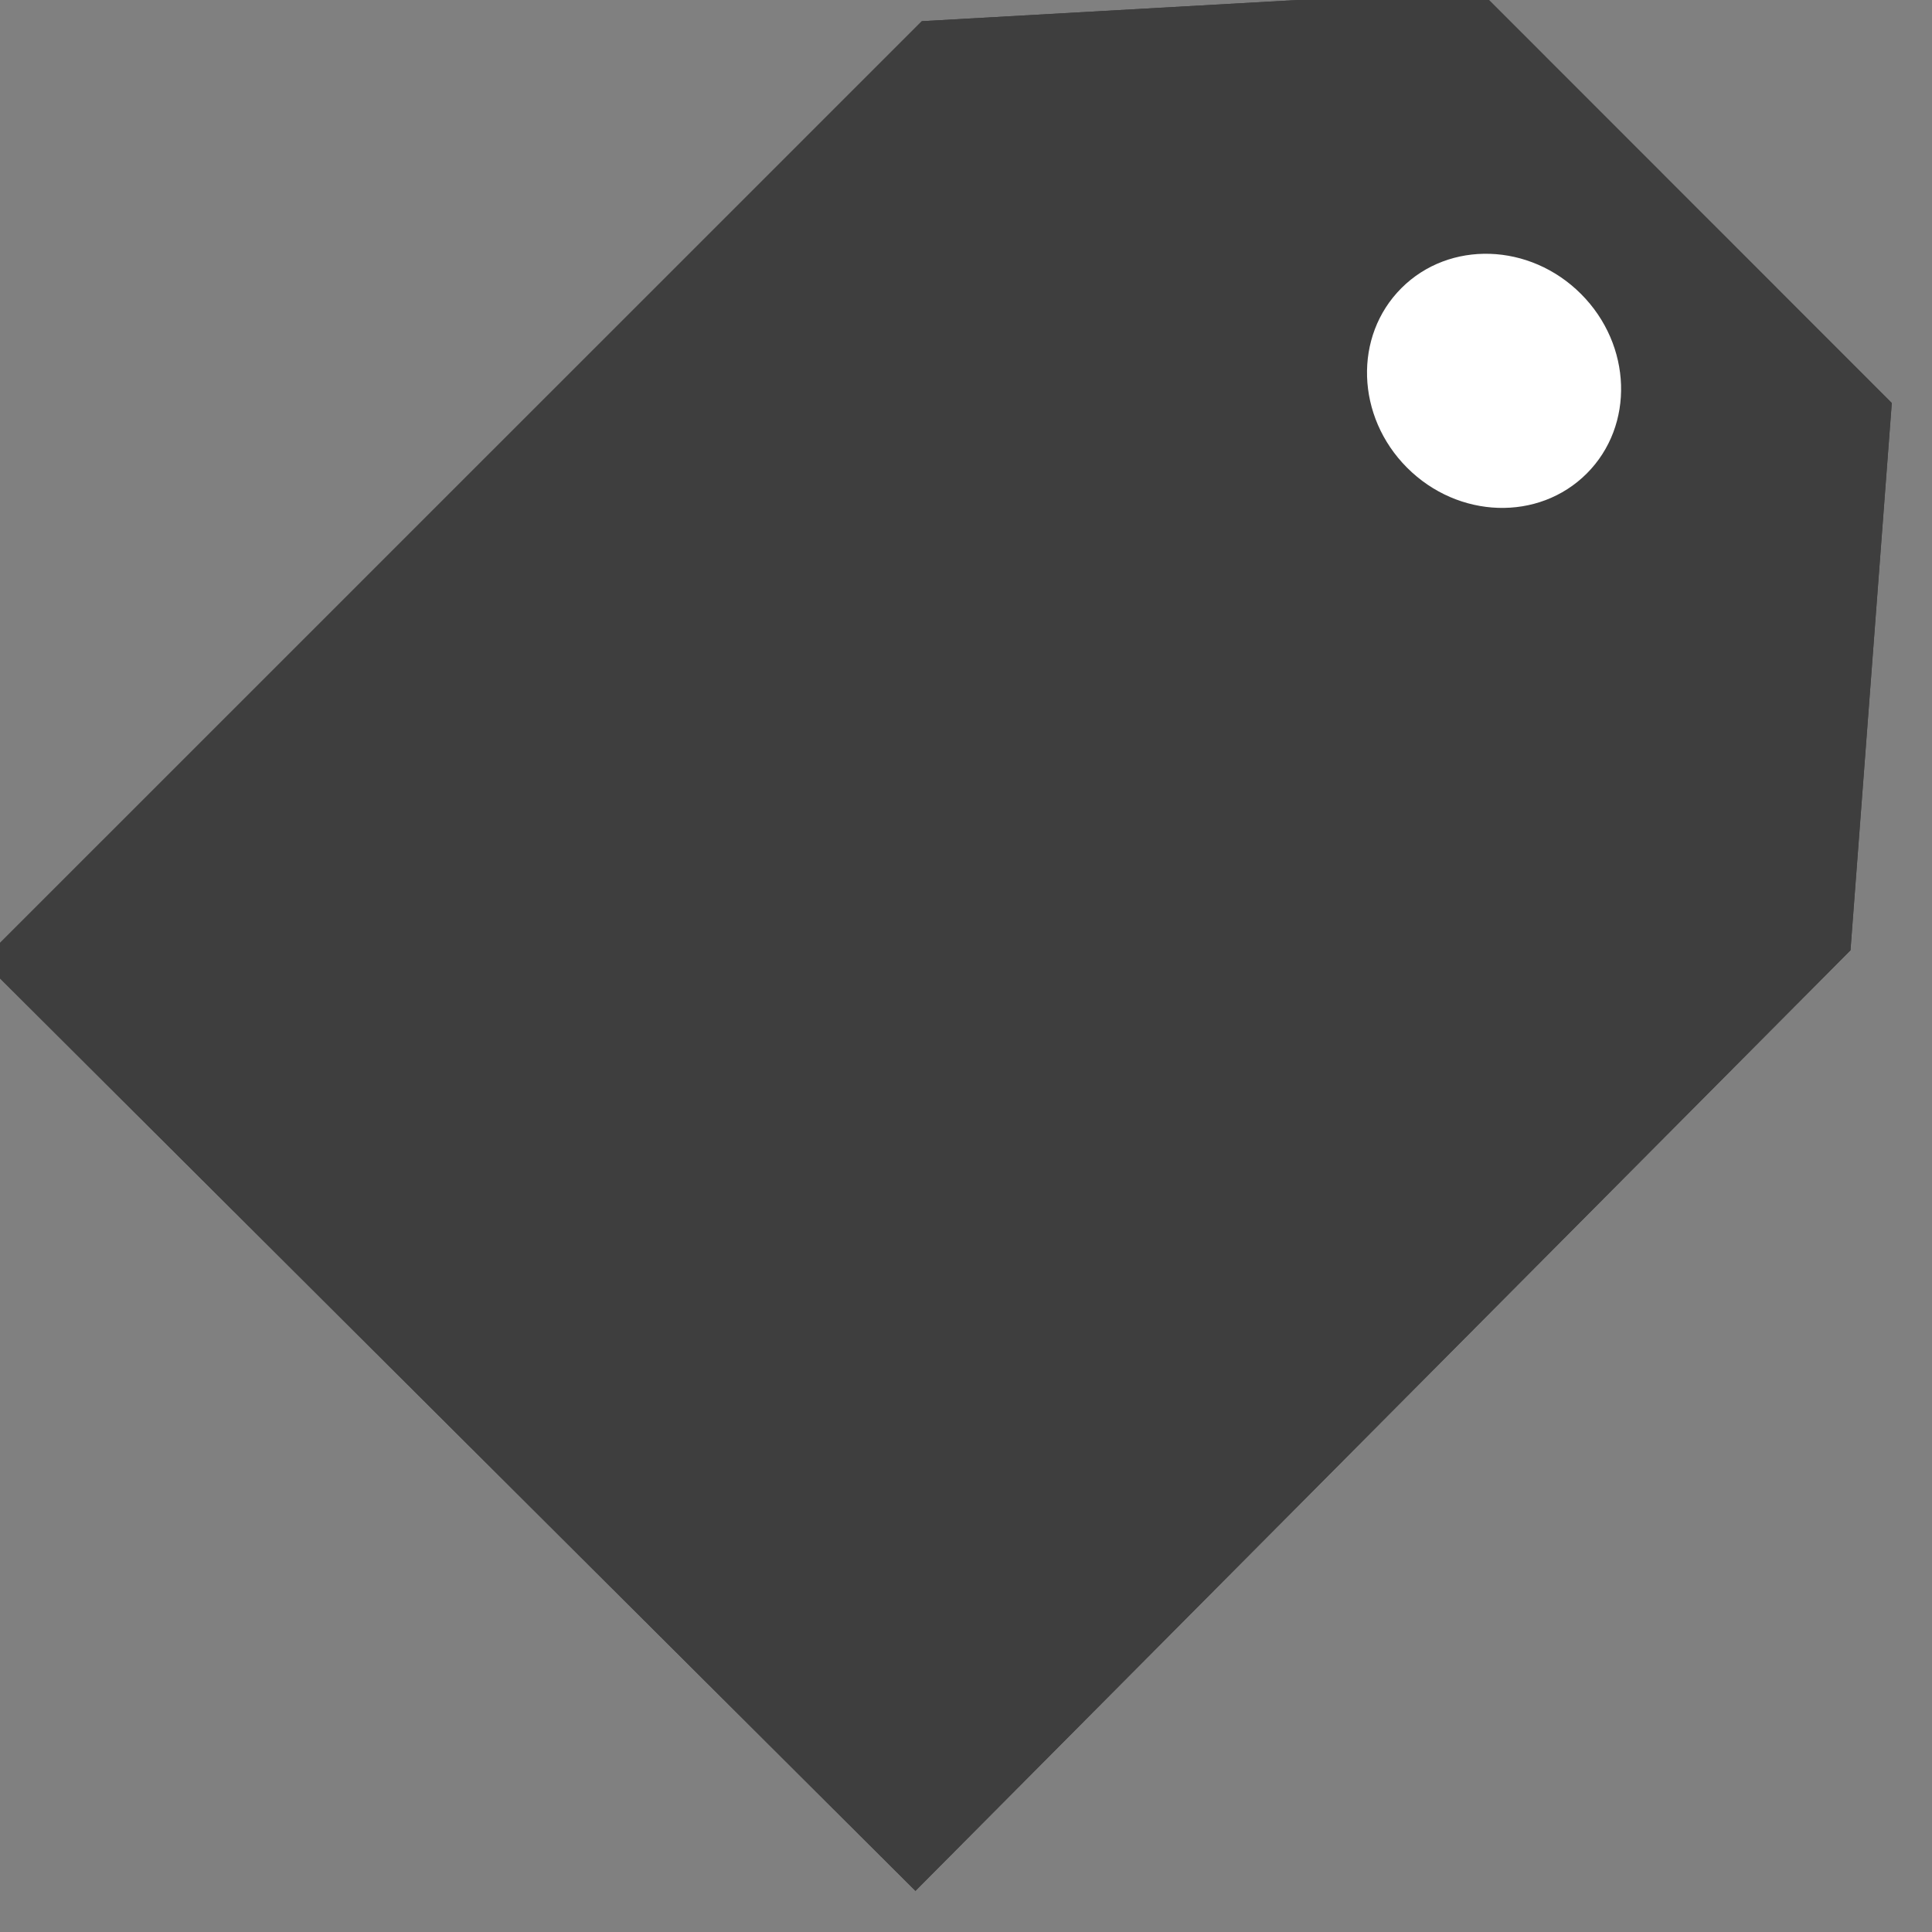 <?xml version="1.0" encoding="UTF-8" standalone="no"?>
<!DOCTYPE svg PUBLIC "-//W3C//DTD SVG 1.1//EN" "http://www.w3.org/Graphics/SVG/1.1/DTD/svg11.dtd">
<svg width="100%" height="100%" viewBox="0 0 42 42" version="1.1" xmlns="http://www.w3.org/2000/svg" xmlns:xlink="http://www.w3.org/1999/xlink" xml:space="preserve" xmlns:serif="http://www.serif.com/" style="fill-rule:evenodd;clip-rule:evenodd;stroke-linejoin:round;stroke-miterlimit:1.414;">
    <rect x="0" y="0" width="42" height="42" fill="#808080" stroke="none"/>
    <g id="Plan-de-travail2" serif:id="Plan de travail2" transform="matrix(0.991,0,0,1.036,-0.18,-1.21)">
        <rect x="0.181" y="1.168" width="42.319" height="40.248" style="fill:none;"/>
        <clipPath id="_clip1">
            <rect x="0.181" y="1.168" width="42.319" height="40.248"/>
        </clipPath>
        <g clip-path="url(#_clip1)">
            <g id="Plan-de-travail1" serif:id="Plan de travail1" transform="matrix(0.95,0,0,0.967,-0.413,-4.308)">
                <rect x="0.625" y="5.671" width="44.662" height="41.689" style="fill:none;"/>
                <g transform="matrix(0.936,0.88,-0.878,0.825,-1224.52,-1627.04)">
                    <g transform="matrix(1,0,-5.55112e-17,1,-117.363,110.435)">
                        <g transform="matrix(1,0,-4.21786e-17,0.76,5.0944e-13,38.74)">
                            <path d="M1711.2,171.478L1711.2,203.993L1734.18,203.933L1734.11,171.478L1727.87,161.296L1717.68,161.296L1711.2,171.478Z" style="fill:rgb(62,62,62);"/>
                        </g>
                        <g transform="matrix(1,0,-5.55112e-17,1,-0.618,-0.373)">
                            <circle cx="1723.31" cy="166.638" r="2.286" style="fill:white;"/>
                        </g>
                    </g>
                    <g transform="matrix(1,0,-5.55112e-17,1,-117.363,110.435)">
                        <g transform="matrix(1,0,-4.21786e-17,0.76,5.0944e-13,38.74)">
                            <path d="M1711.2,171.478L1711.2,203.993L1734.18,203.933L1734.11,171.478L1727.87,161.296L1717.68,161.296L1711.2,171.478Z" style="fill:rgb(62,62,62);"/>
                        </g>
                        <g transform="matrix(1,0,-5.55112e-17,1,-0.618,-0.373)">
                            <circle cx="1723.31" cy="166.638" r="2.286" style="fill:white;"/>
                        </g>
                    </g>
                </g>
            </g>
        </g>
    </g>
</svg>
